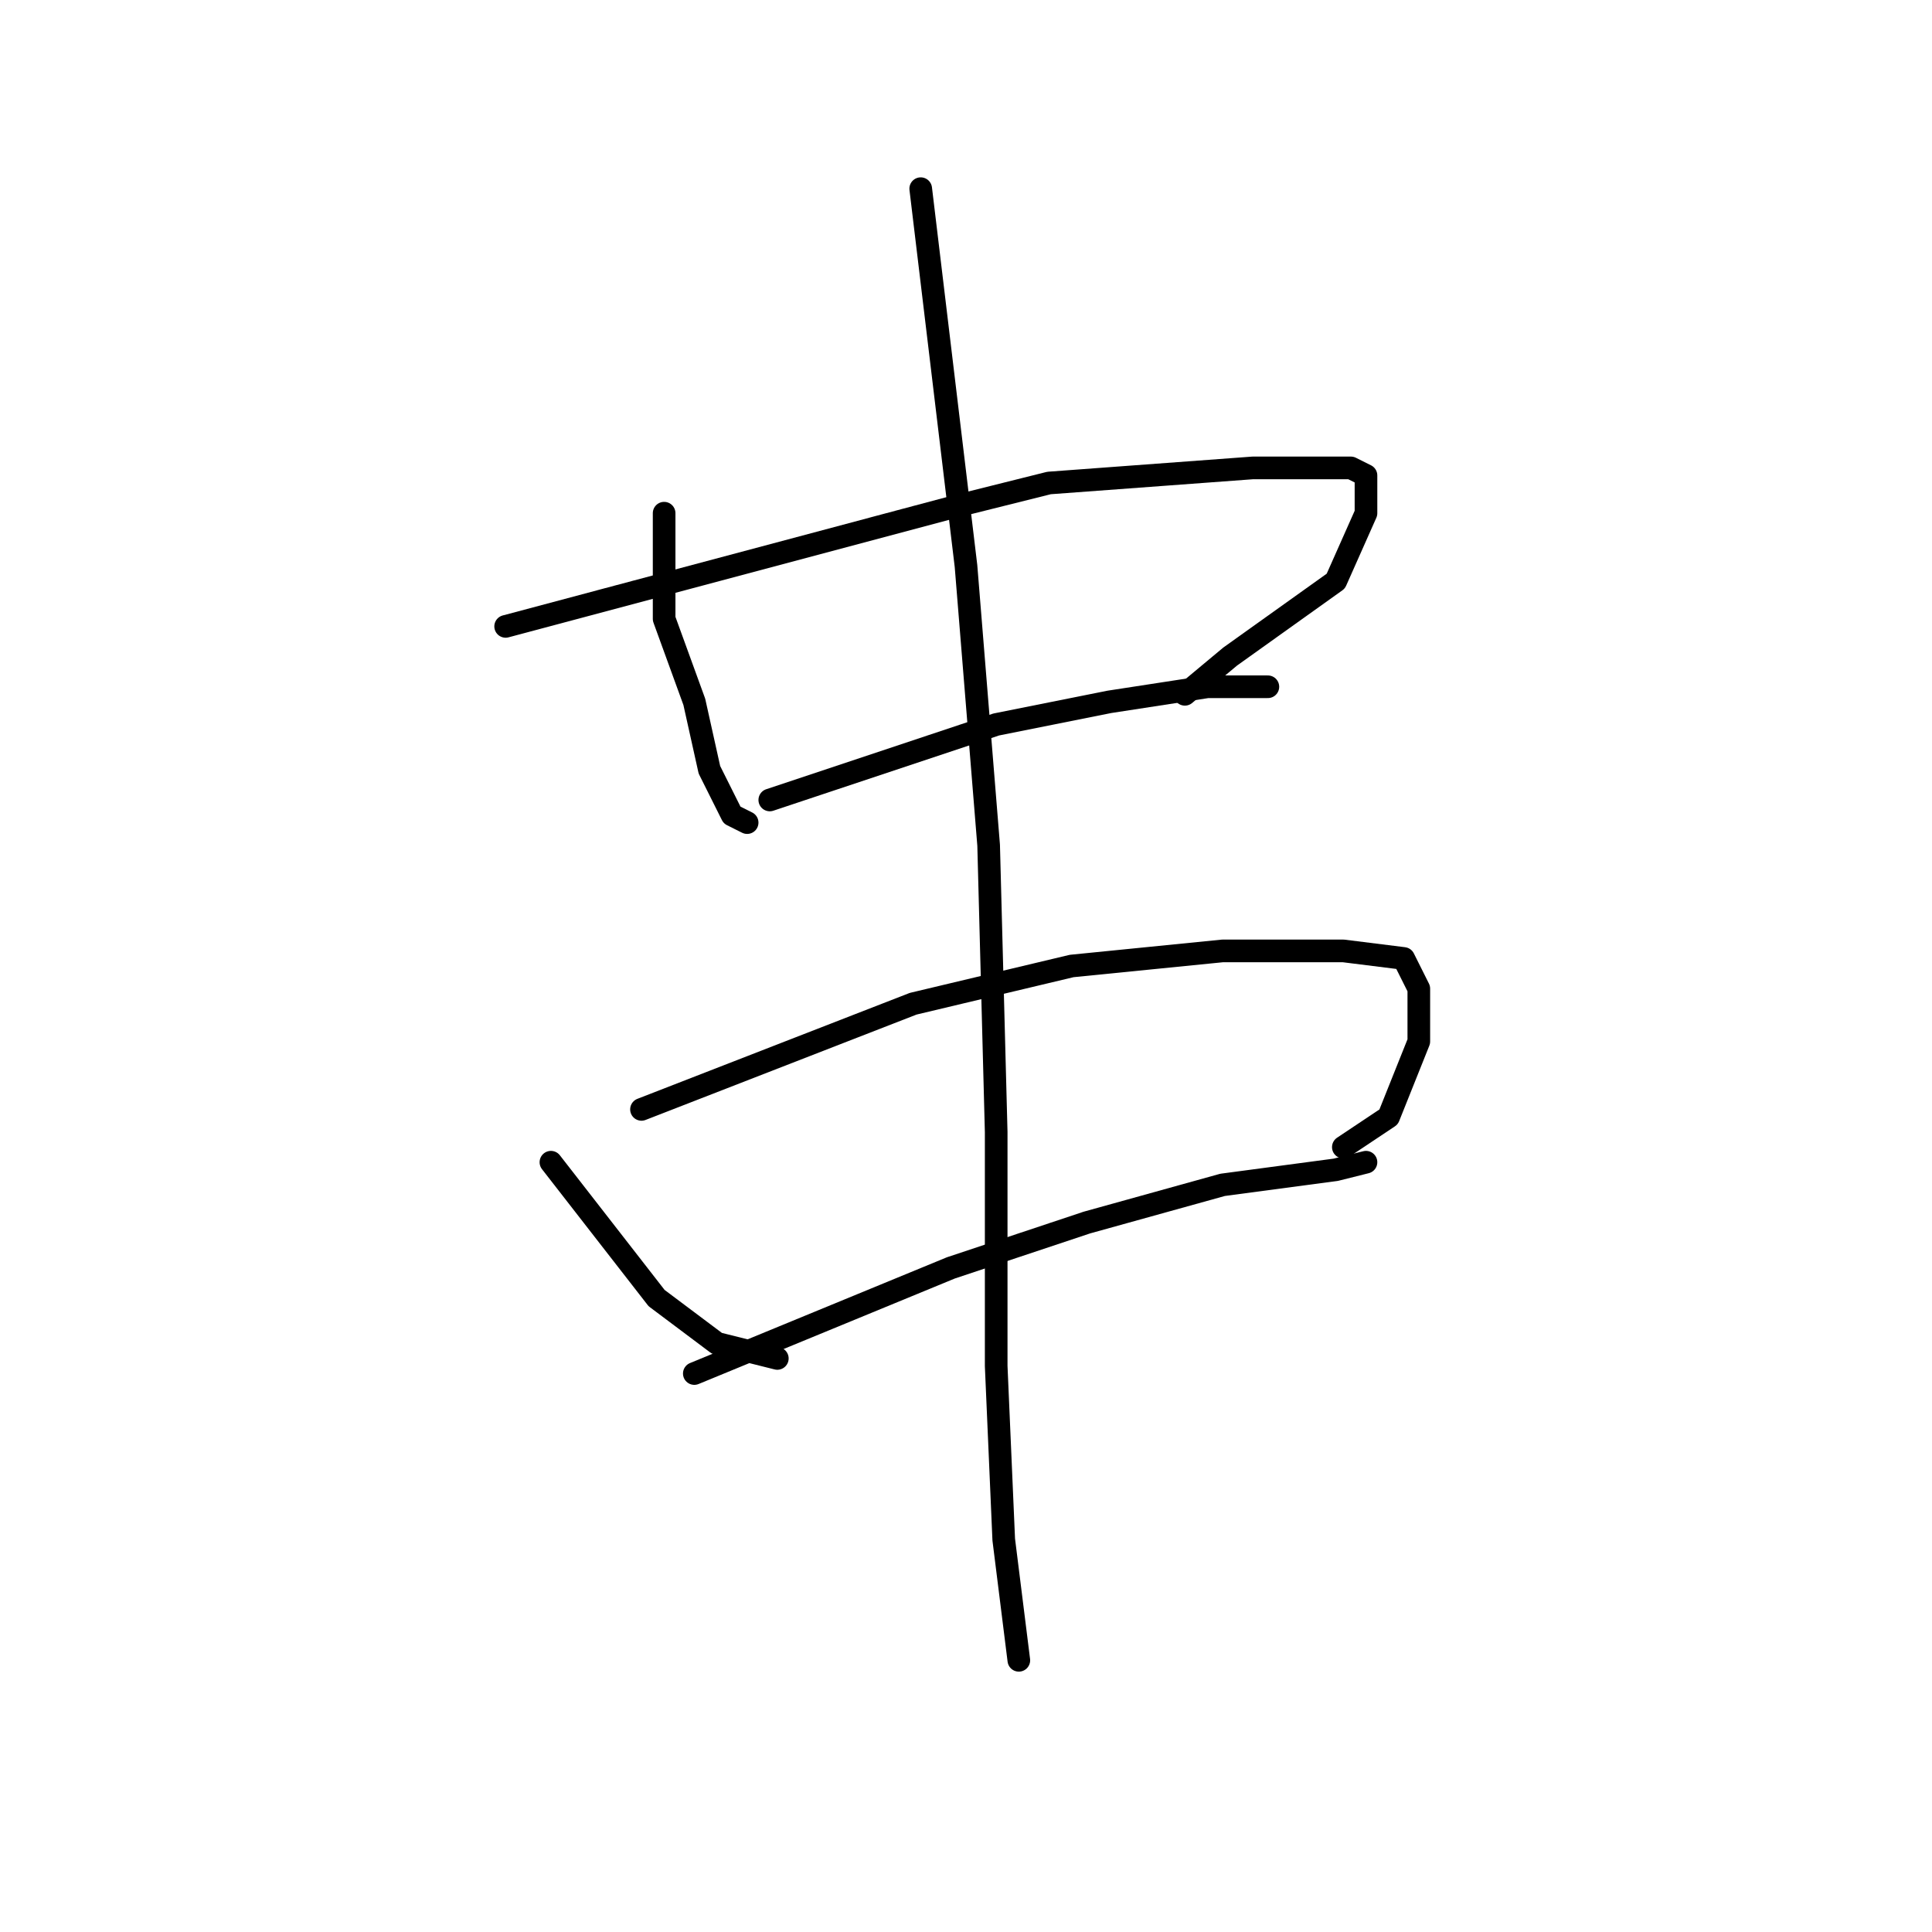 <?xml version="1.0" standalone="no"?>
    <svg width="256" height="256" xmlns="http://www.w3.org/2000/svg" version="1.1">
    <polyline stroke="black" stroke-width="3" stroke-linecap="round" fill="transparent" stroke-linejoin="round" points="88 68 88 75 88 82 92 93 94 102 97 108 99 109 99 109 " />
        <polyline stroke="black" stroke-width="3" stroke-linecap="round" fill="transparent" stroke-linejoin="round" points="67 83 97 75 127 67 139 64 166 62 172 62 179 62 181 63 181 68 177 77 163 87 157 92 157 92 " />
        <polyline stroke="black" stroke-width="3" stroke-linecap="round" fill="transparent" stroke-linejoin="round" points="102 106 117 101 132 96 147 93 160 91 168 91 168 91 " />
        <polyline stroke="black" stroke-width="3" stroke-linecap="round" fill="transparent" stroke-linejoin="round" points="73 154 80 163 87 172 95 178 103 180 103 180 " />
        <polyline stroke="black" stroke-width="3" stroke-linecap="round" fill="transparent" stroke-linejoin="round" points="85 147 103 140 121 133 142 128 162 126 178 126 186 127 188 131 188 138 184 148 178 152 178 152 " />
        <polyline stroke="black" stroke-width="3" stroke-linecap="round" fill="transparent" stroke-linejoin="round" points="92 182 109 175 126 168 144 162 162 157 177 155 181 154 181 154 " />
        <polyline stroke="black" stroke-width="3" stroke-linecap="round" fill="transparent" stroke-linejoin="round" points="122 25 125 50 128 75 131 112 132 150 132 181 133 204 135 220 135 220 " />
        </svg>